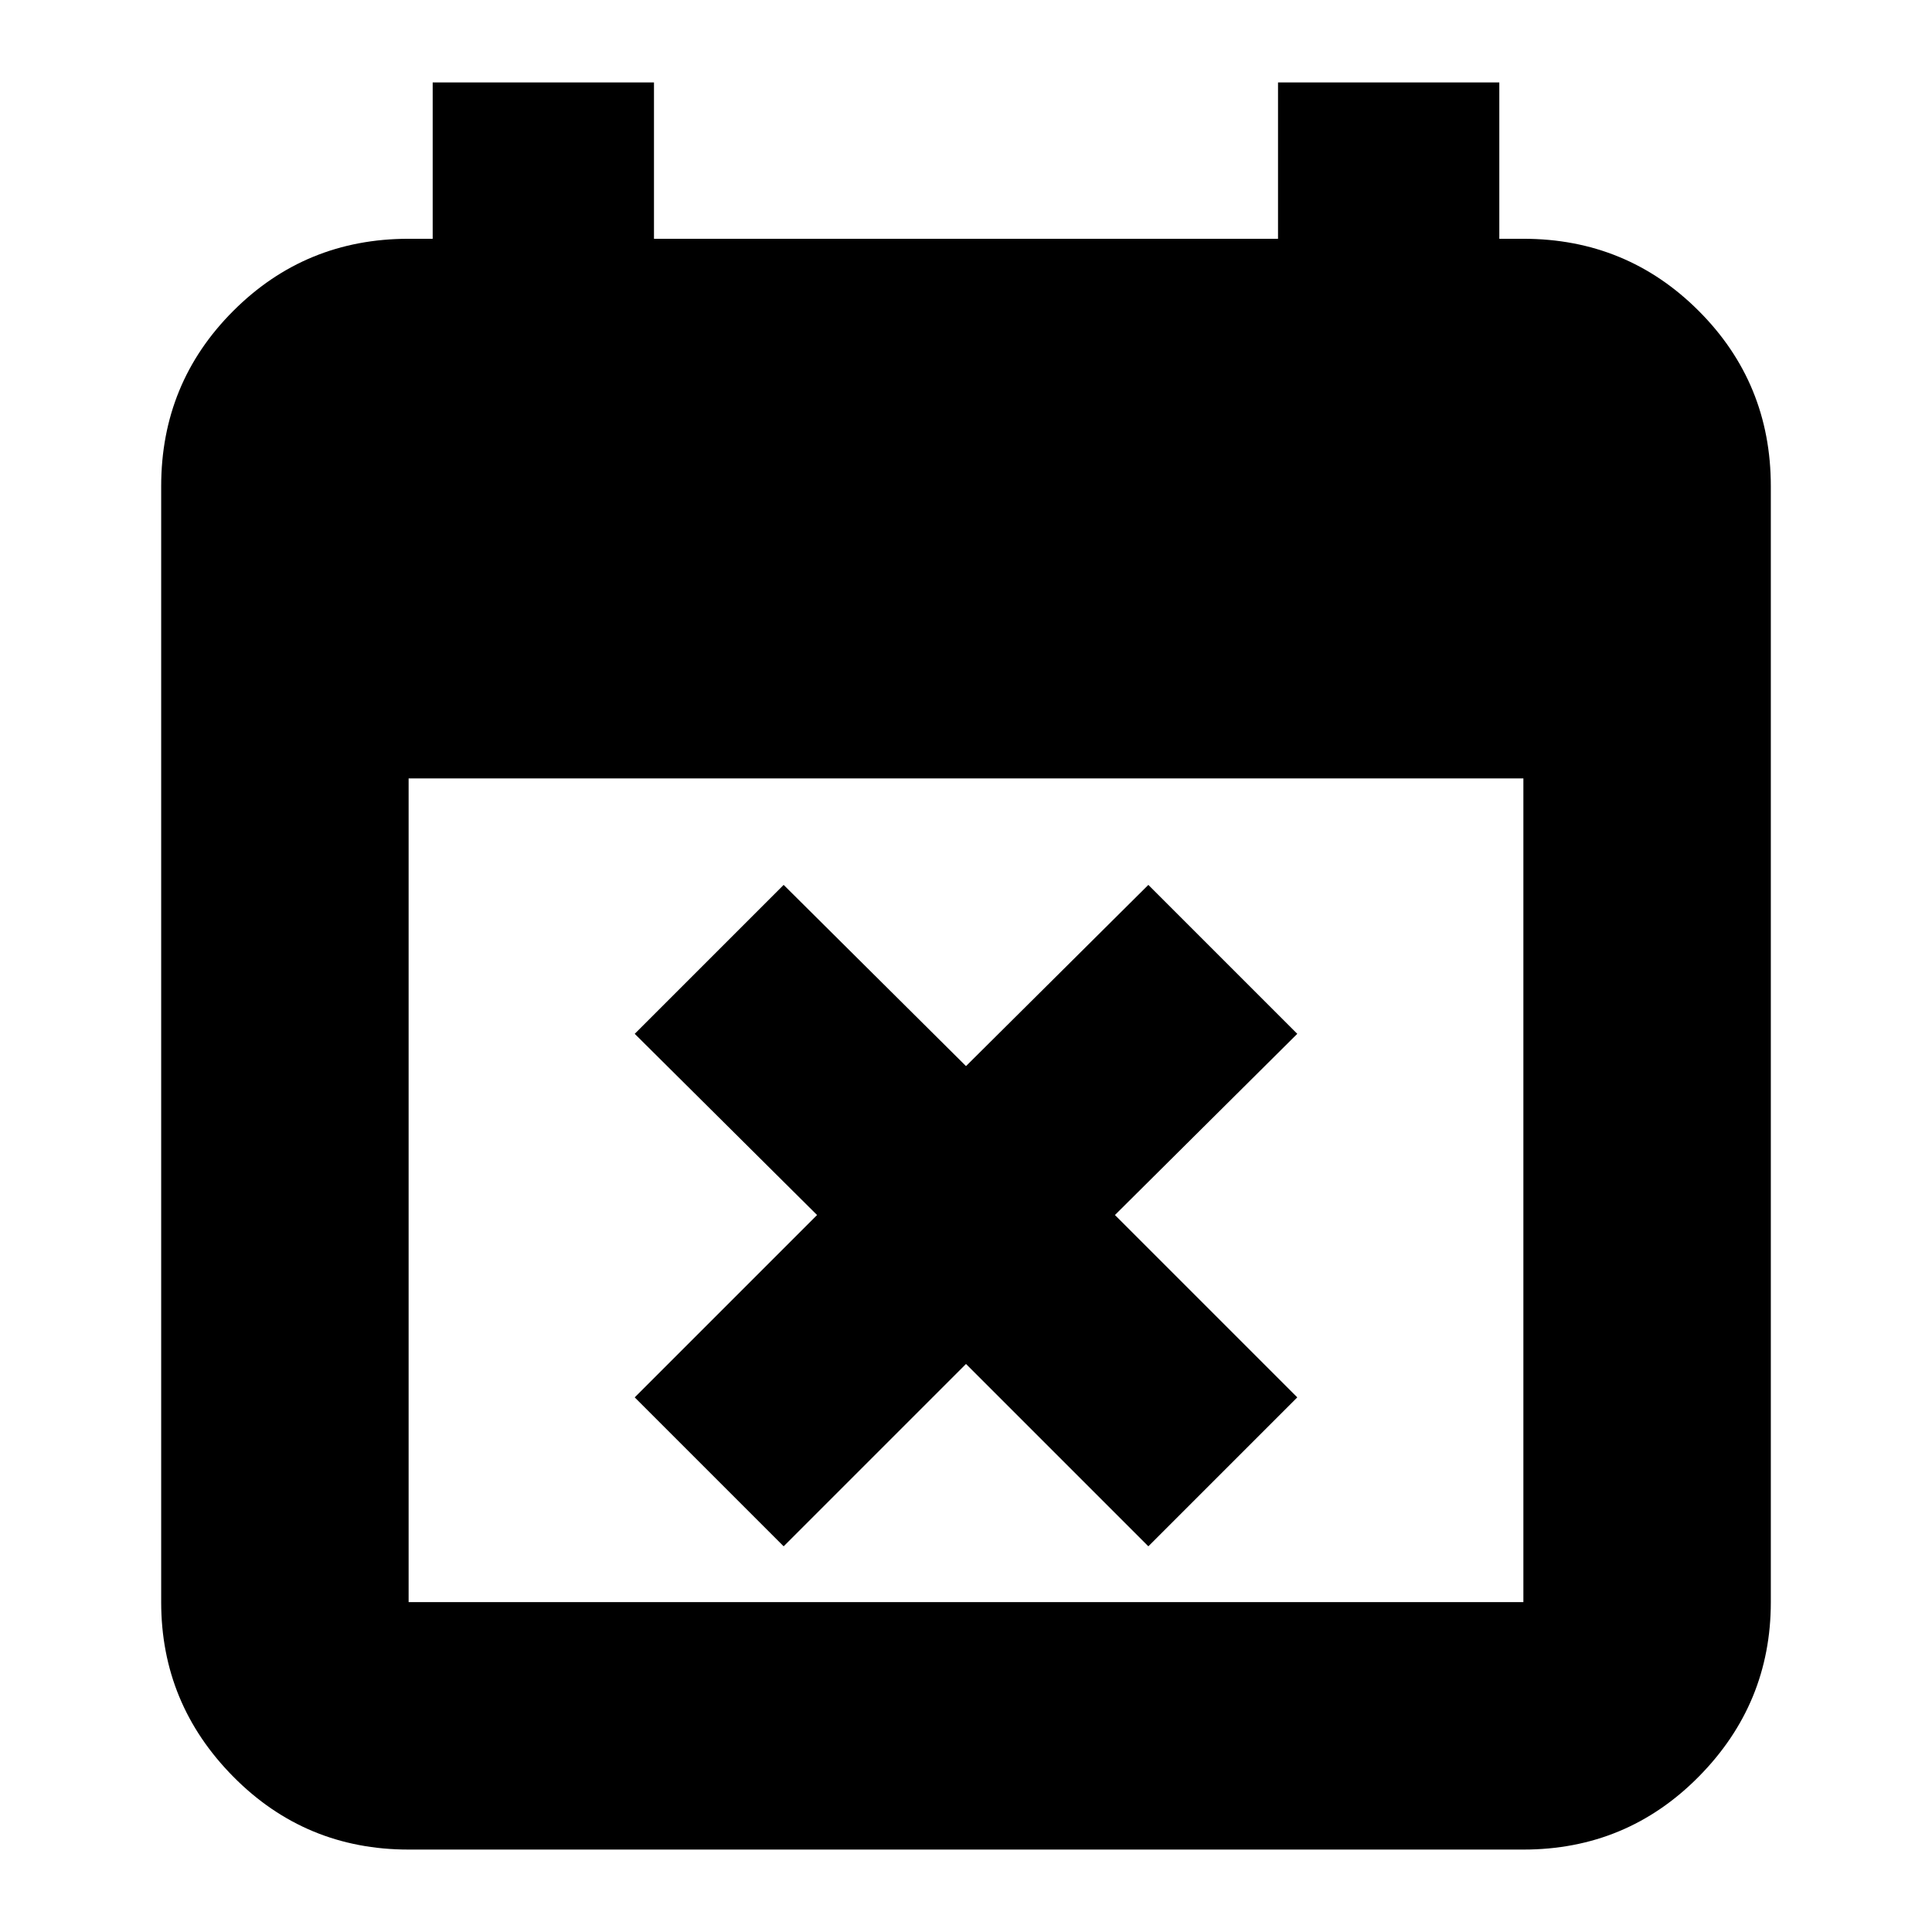 <svg xmlns="http://www.w3.org/2000/svg" height="24" viewBox="0 -960 960 960" width="24"><path d="m389.39-191.65-74-74L406-356.26l-90.61-90.04 74-74L480-430.26l90.61-90.04 74 74L554-356.26l90.61 90.61-74 74L480-282.26l-90.61 90.61ZM203.04-40.96q-51.3 0-87.12-36.22-35.83-36.23-35.83-86.73v-554.48q0-51.3 35.83-87.13 35.82-35.83 87.12-35.83H215v-77.69h109.96v77.69h310.08v-77.69H745v77.69h11.96q51.3 0 87.12 35.83 35.83 35.83 35.83 87.13v554.48q0 50.5-35.83 86.73-35.82 36.22-87.12 36.22H203.04Zm0-122.95h553.92v-409.31H203.04v409.31Z"/></svg>